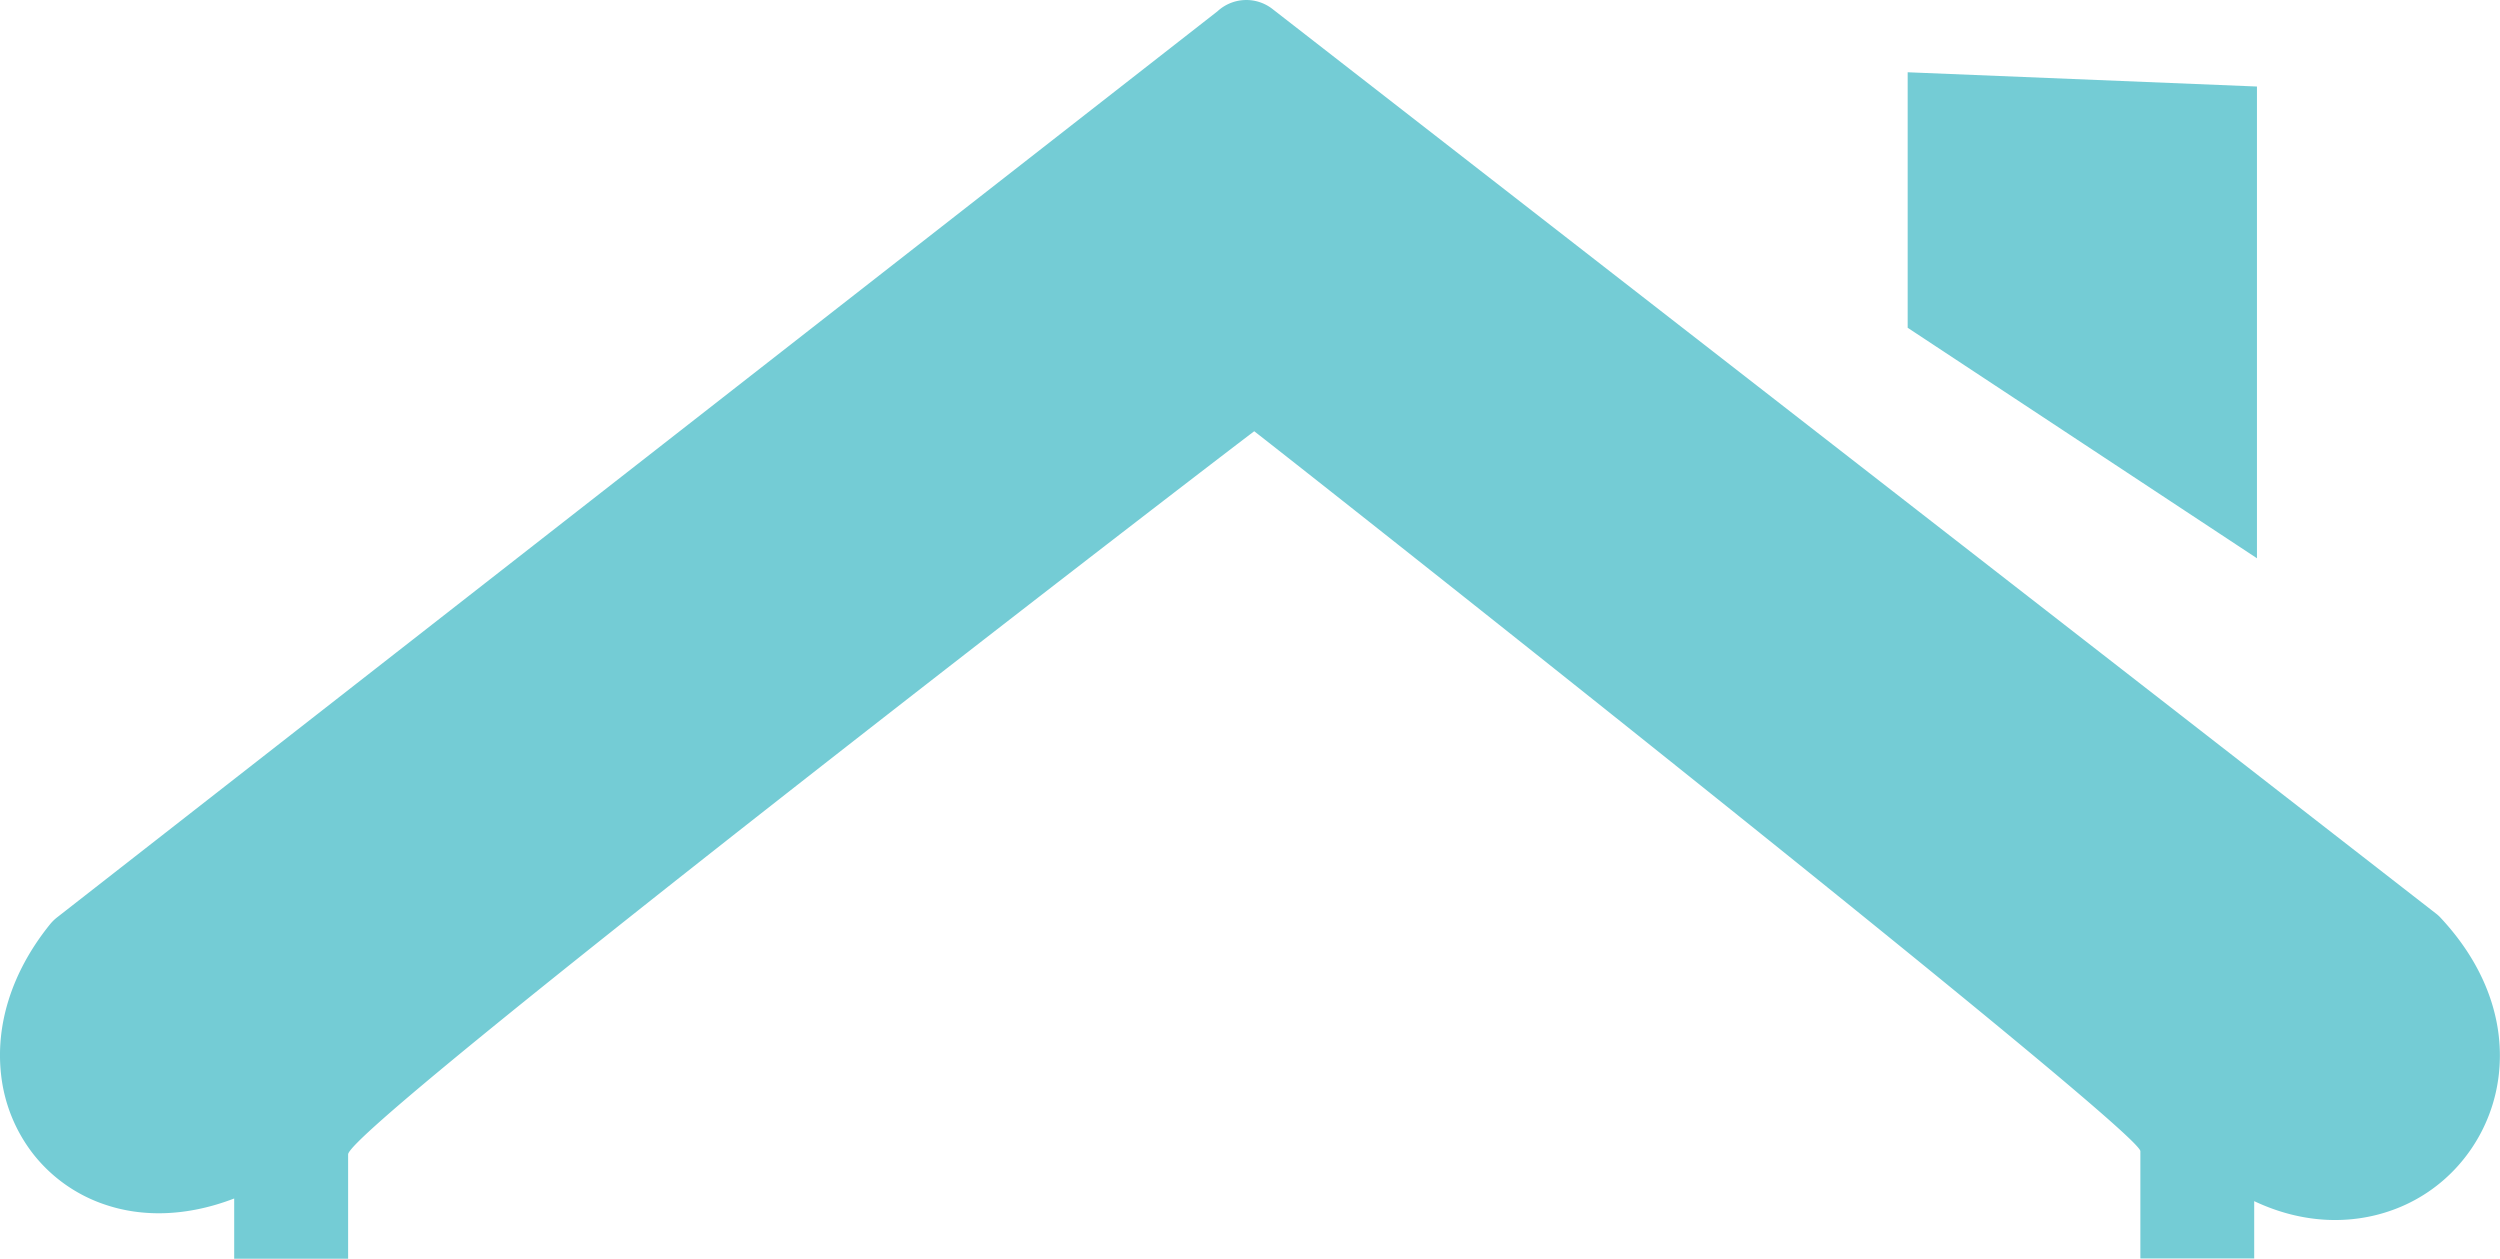 <svg id="Layer_1" data-name="Layer 1" xmlns="http://www.w3.org/2000/svg" viewBox="0 0 924.02 465.23"><path d="M104.54,482.66V460.48c-17.59,6.77-34.06,6.92-47.75,2.26a56.58,56.58,0,0,1-26.31-18.42,58.07,58.07,0,0,1-12.11-29.71c-1.95-17.36,3.23-37,18.05-55.41h0A16.68,16.68,0,0,1,39,356.64L468,21.66a15.7,15.7,0,0,1,20.3-.82l430,334.3h0a13.2,13.2,0,0,1,1.88,1.73c19.92,21.43,24.89,45.19,20.07,65.26a60.78,60.78,0,0,1-13.68,26.17,59.29,59.29,0,0,1-24.36,16.47c-15,5.41-32.94,5.26-51.06-3.31v21.2H809.08V443c0-7.59-295-240.76-327.53-266.1C447,203.1,146.65,434.39,146.65,444.17v38.57H104.54ZM723.07,44.22l129.1,5.27V223.85l-129.1-85.19V44.22Z" transform="translate(-17.98 -17.51)" fill="#74ccd5" fill-rule="evenodd"/></svg>